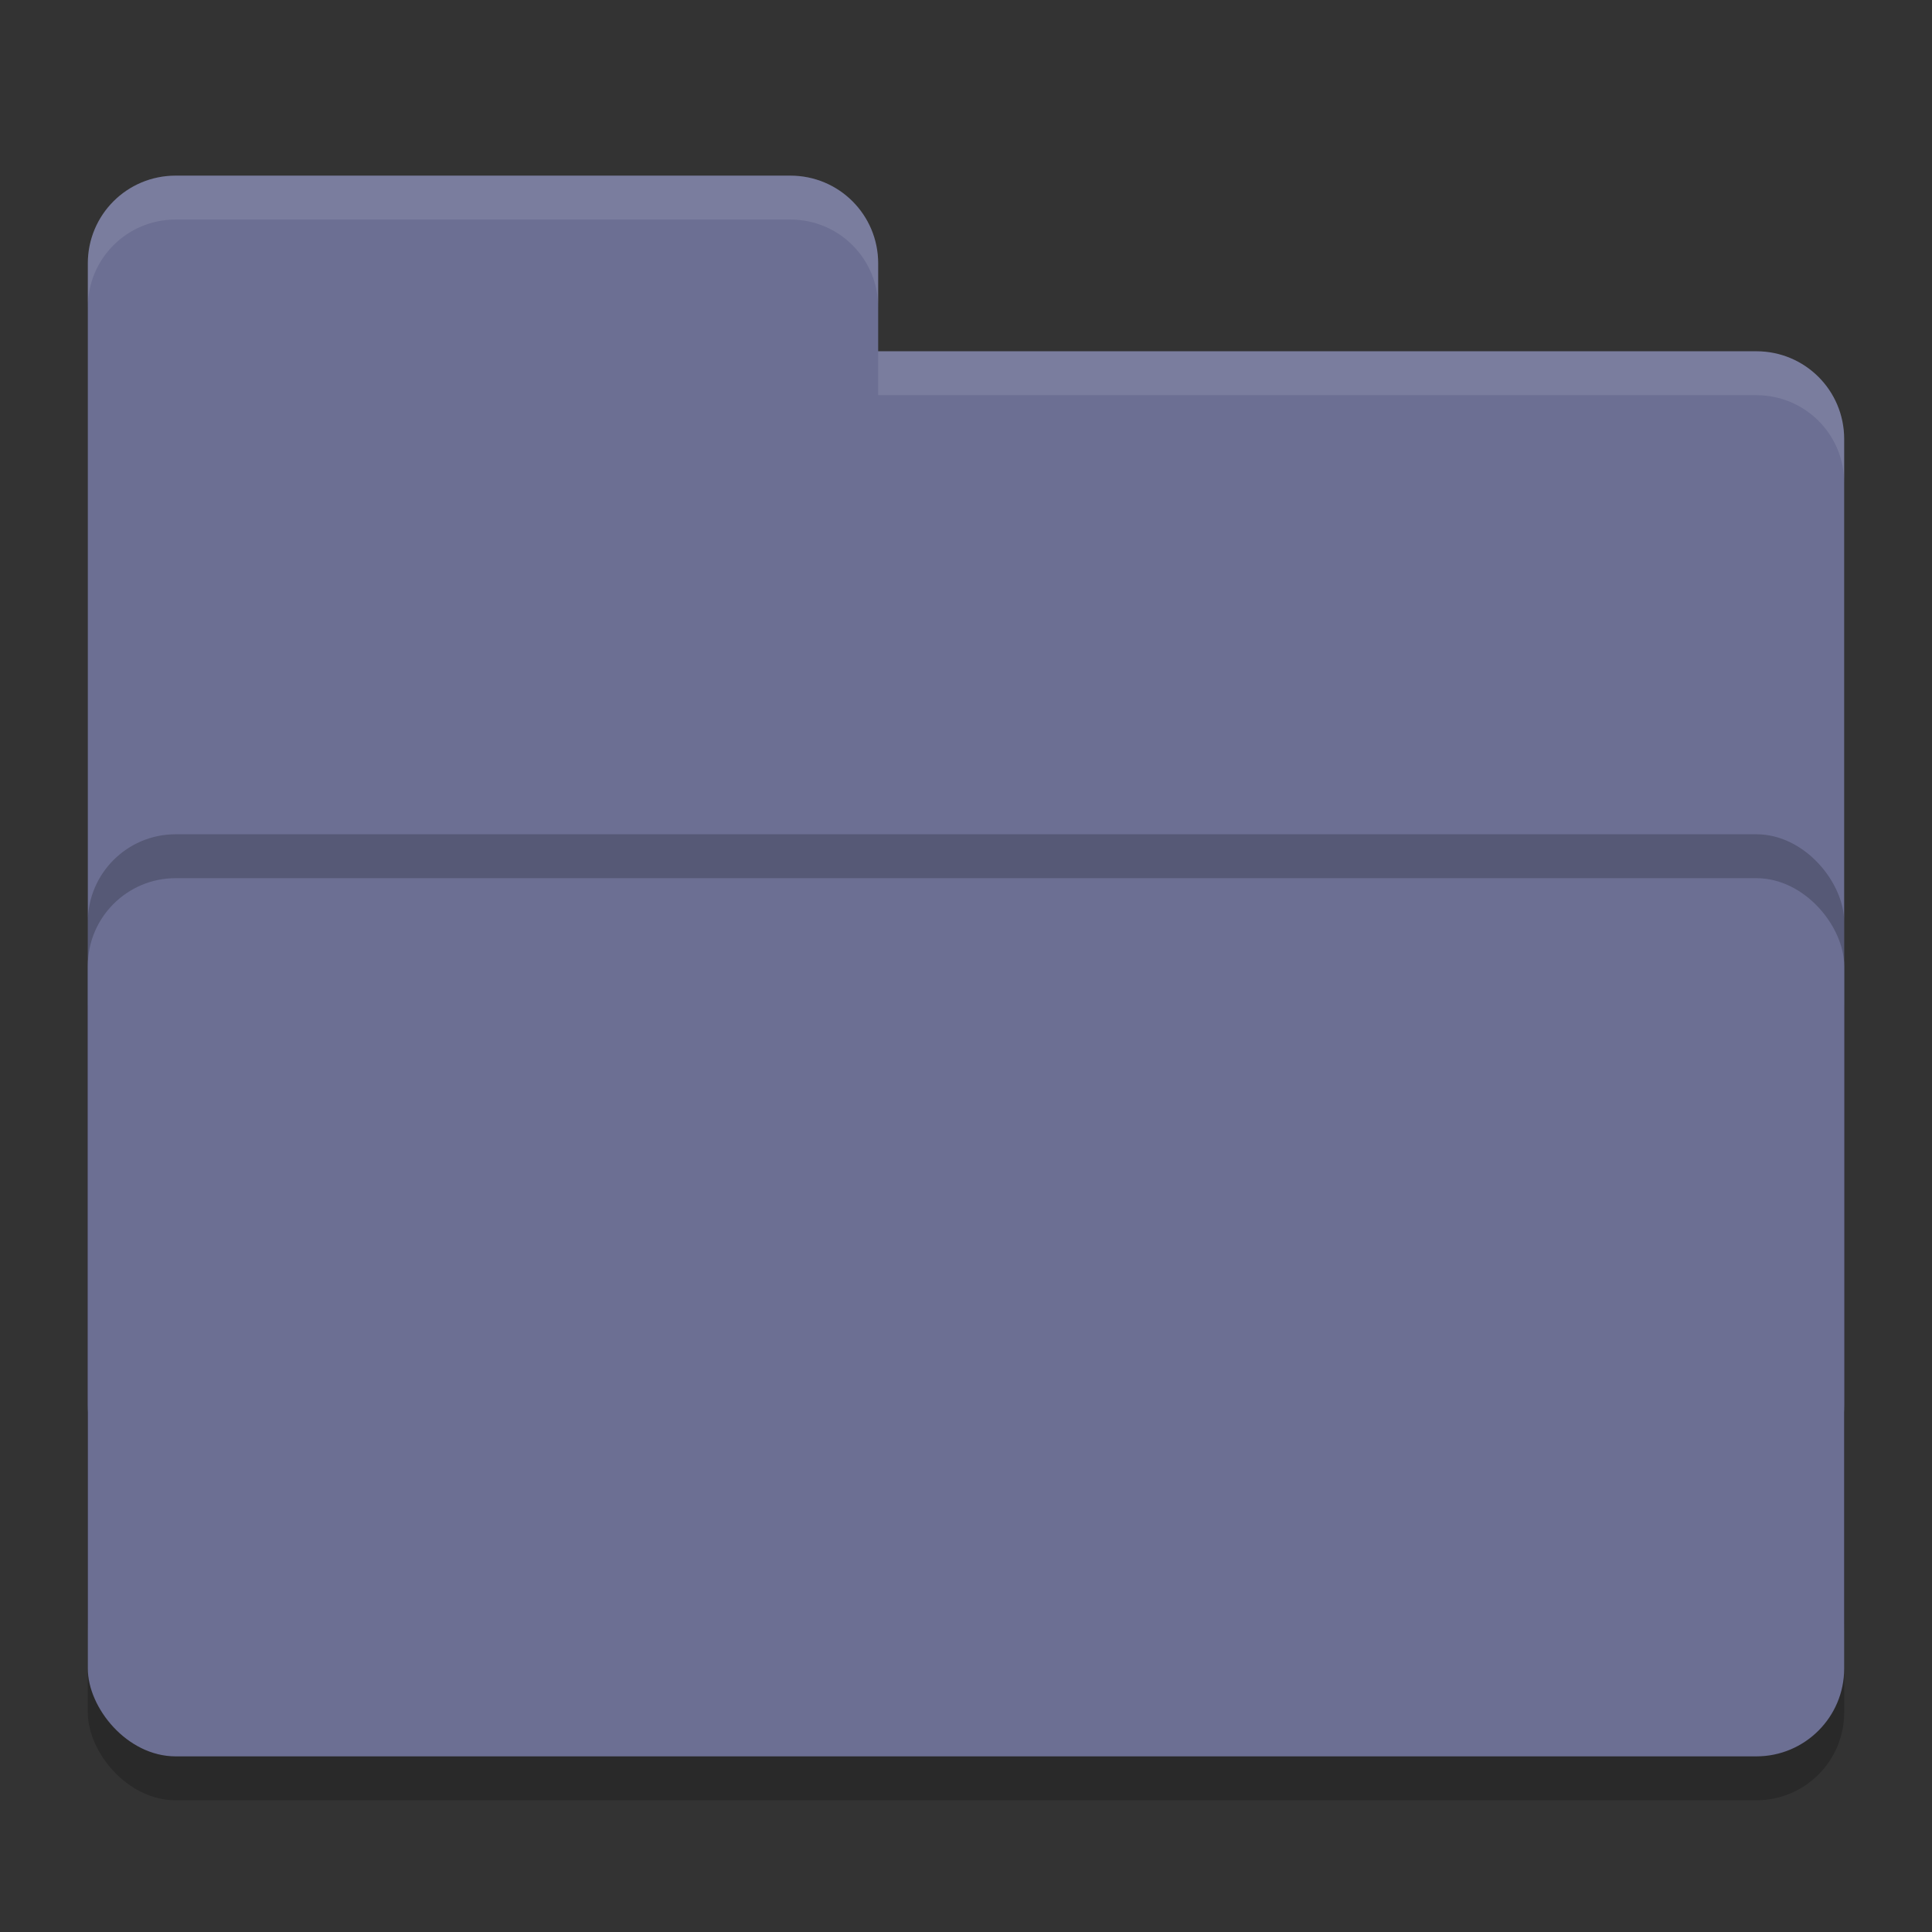 <svg xmlns="http://www.w3.org/2000/svg" width="22" height="22" version="1">
 <rect width="100%" height="100%" fill="#333333" stroke="none"/>
 <rect style="opacity:0.2" width="20" height="10" x="1" y="10.5" rx="1" ry="1"/>
 <path style="fill:#6c6f93" d="M 1,16 C 1,16.554 1.446,17 2,17 H 20 C 20.554,17 21,16.554 21,16 V 5 C 21,4.446 20.554,4 20,4 H 10 V 3 C 10,2.446 9.554,2 9,2 H 2 C 1.446,2 1,2.446 1,3"/>
 <rect style="opacity:0.2" width="20" height="10" x="1" y="9.5" rx="1" ry="1"/>
 <rect style="fill:#6c6f93" width="20" height="10" x="1" y="10" rx="1" ry="1"/>
 <path style="opacity:0.1;fill:#ffffff" d="M 2,2 C 1.446,2 1,2.446 1,3 V 3.5 C 1,2.946 1.446,2.5 2,2.5 H 9 C 9.554,2.5 10,2.946 10,3.5 V 3 C 10,2.446 9.554,2 9,2 Z M 10,4 V 4.5 H 20 C 20.554,4.5 21,4.946 21,5.5 V 5 C 21,4.446 20.554,4 20,4 Z"/>
</svg>
